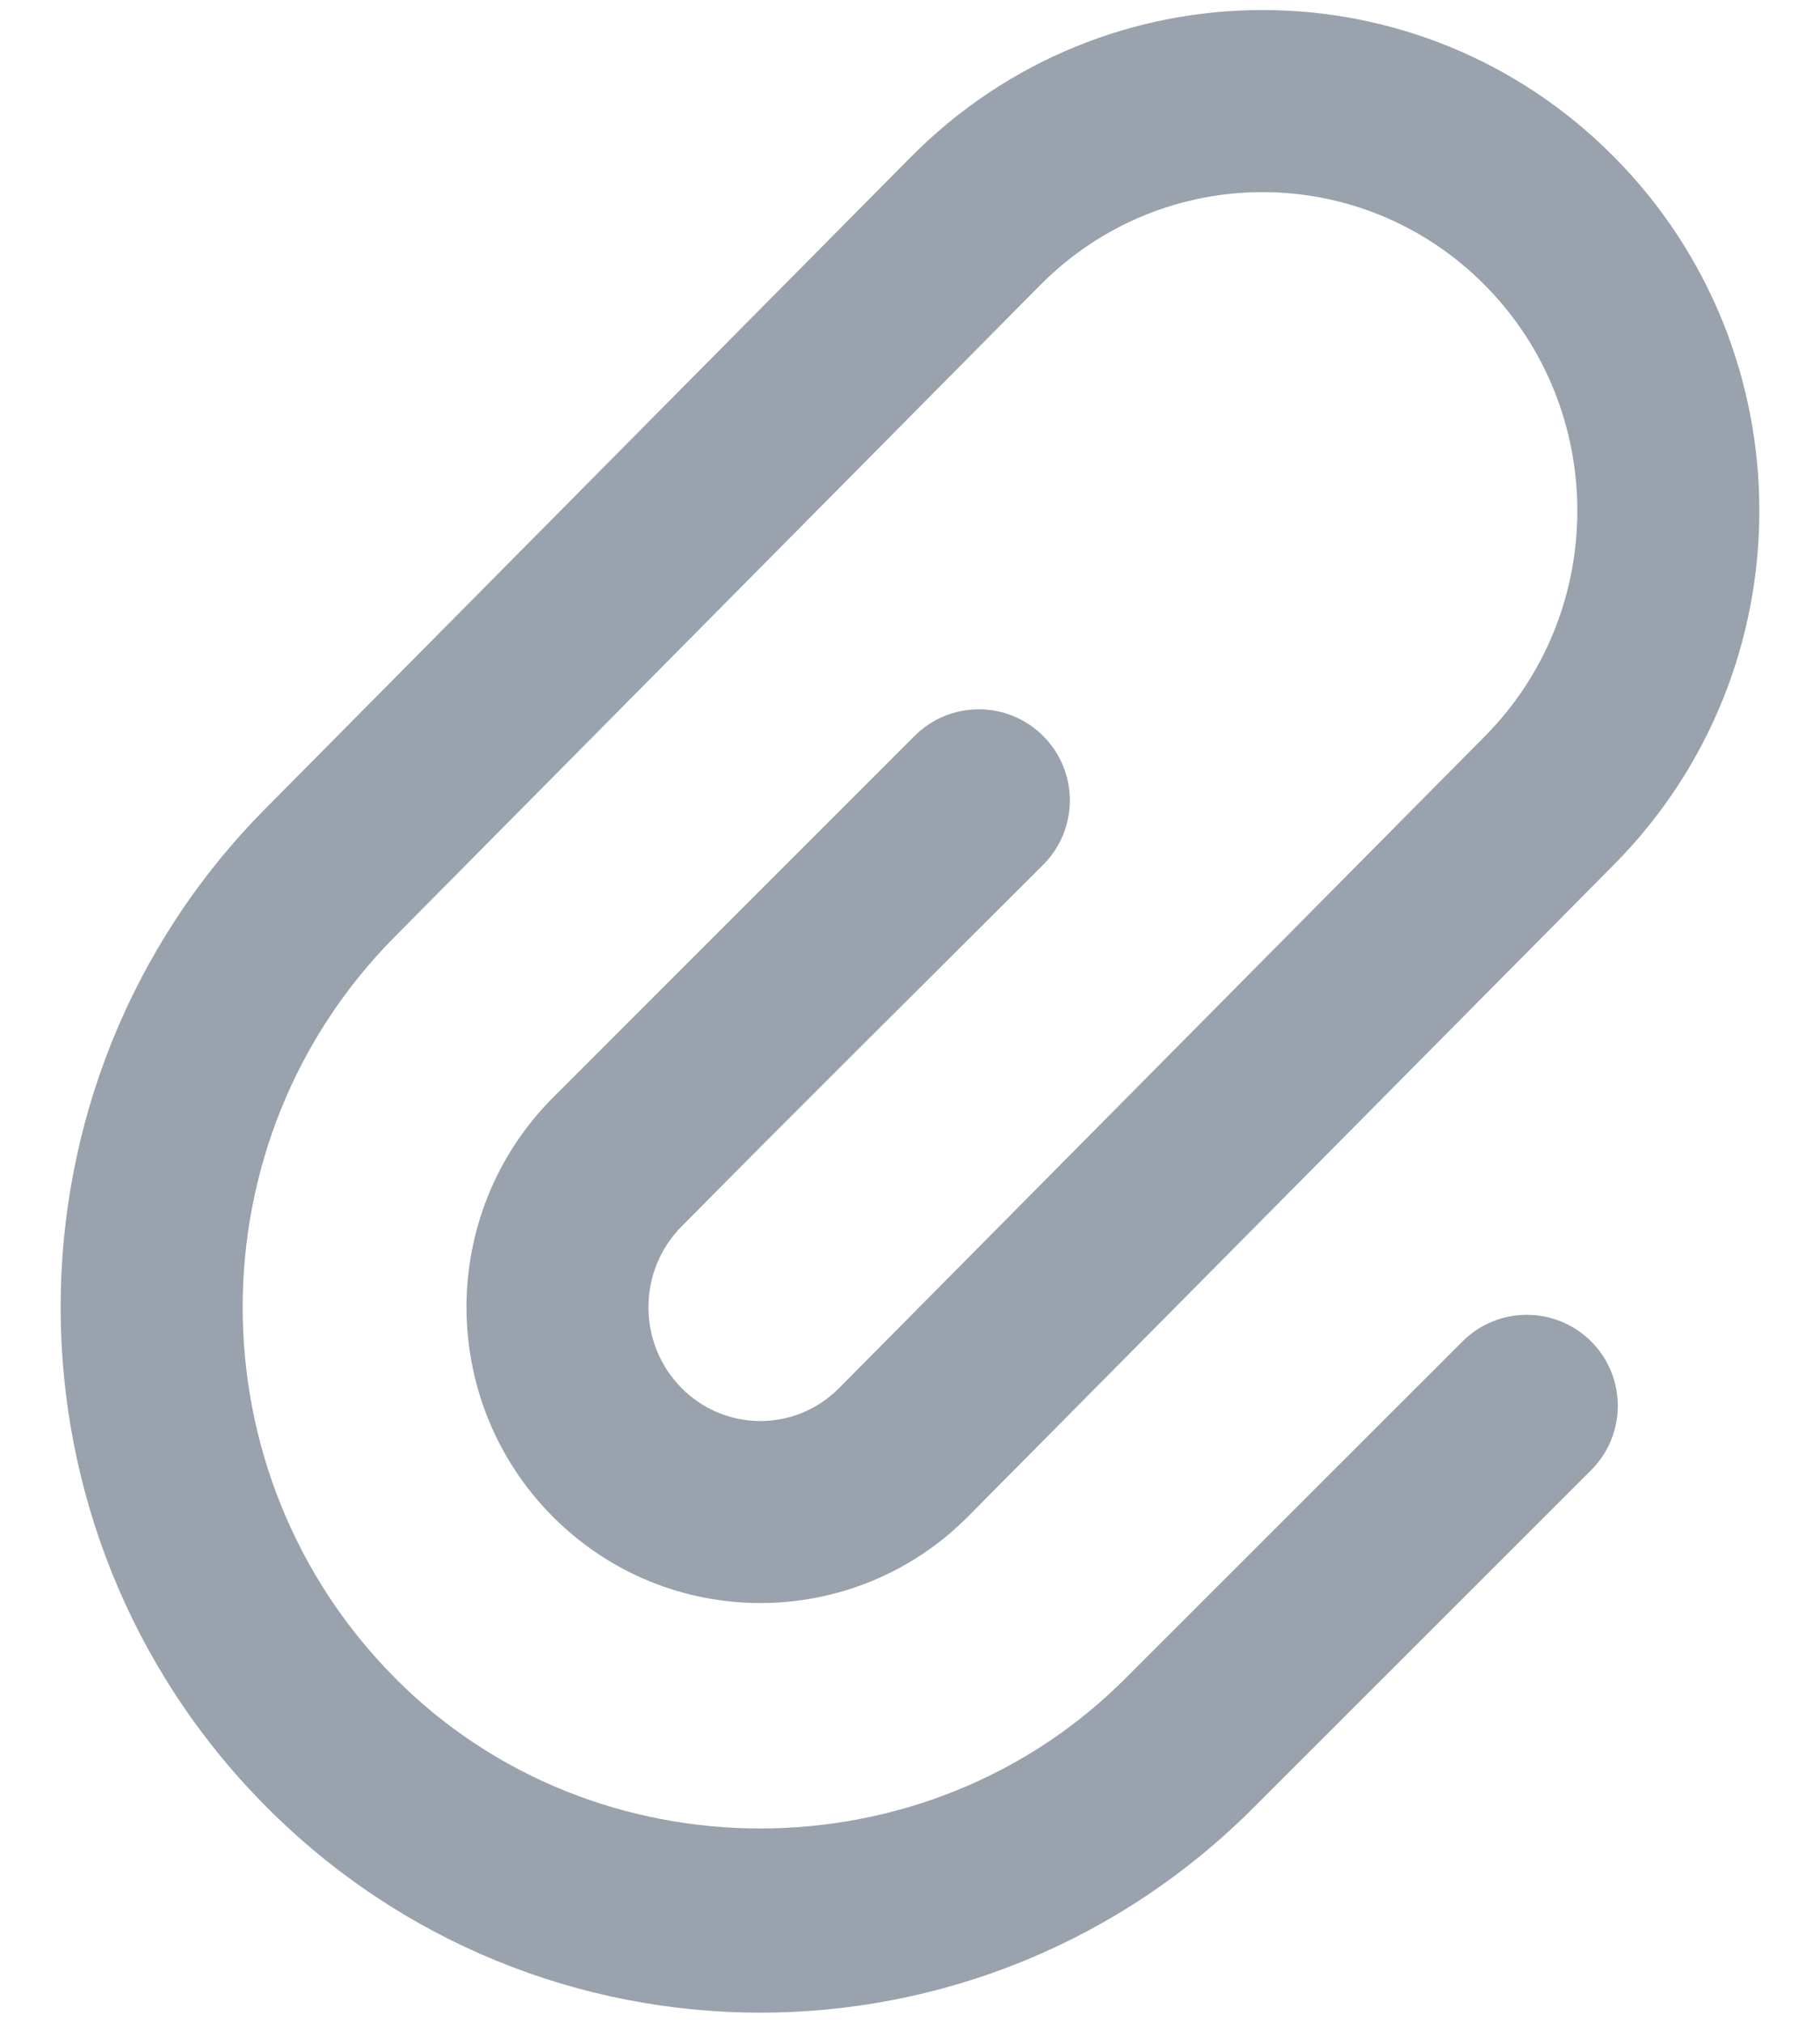 <svg width="18" height="20" viewBox="0 0 18 20" fill="none" xmlns="http://www.w3.org/2000/svg">
<path fill-rule="evenodd" clip-rule="evenodd" d="M14.685 2.819C13.47 1.593 11.503 1.593 10.288 2.819L3.903 9.263C1.899 11.284 1.899 14.565 3.903 16.587C5.875 18.578 9.169 18.574 11.141 16.584L14.464 13.263C14.815 12.912 15.385 12.912 15.737 13.263C16.088 13.615 16.088 14.185 15.736 14.536L12.415 17.855C9.712 20.581 5.327 20.581 2.624 17.854C-0.075 15.131 -0.075 10.719 2.624 7.996L9.009 1.552C10.929 -0.385 14.044 -0.385 15.964 1.552C17.879 3.485 17.879 6.614 15.964 8.547L9.578 14.99C8.443 16.136 6.598 16.136 5.462 14.99C4.331 13.848 4.331 12.001 5.462 10.859L9.044 7.277C9.396 6.925 9.966 6.925 10.317 7.277C10.669 7.628 10.669 8.198 10.317 8.55C9.125 9.742 7.924 10.928 6.739 12.128C6.304 12.568 6.305 13.284 6.74 13.723C7.172 14.159 7.868 14.159 8.3 13.723L14.685 7.28C15.905 6.049 15.905 4.05 14.685 2.819Z" fill="#99A2AD"/>
</svg>
